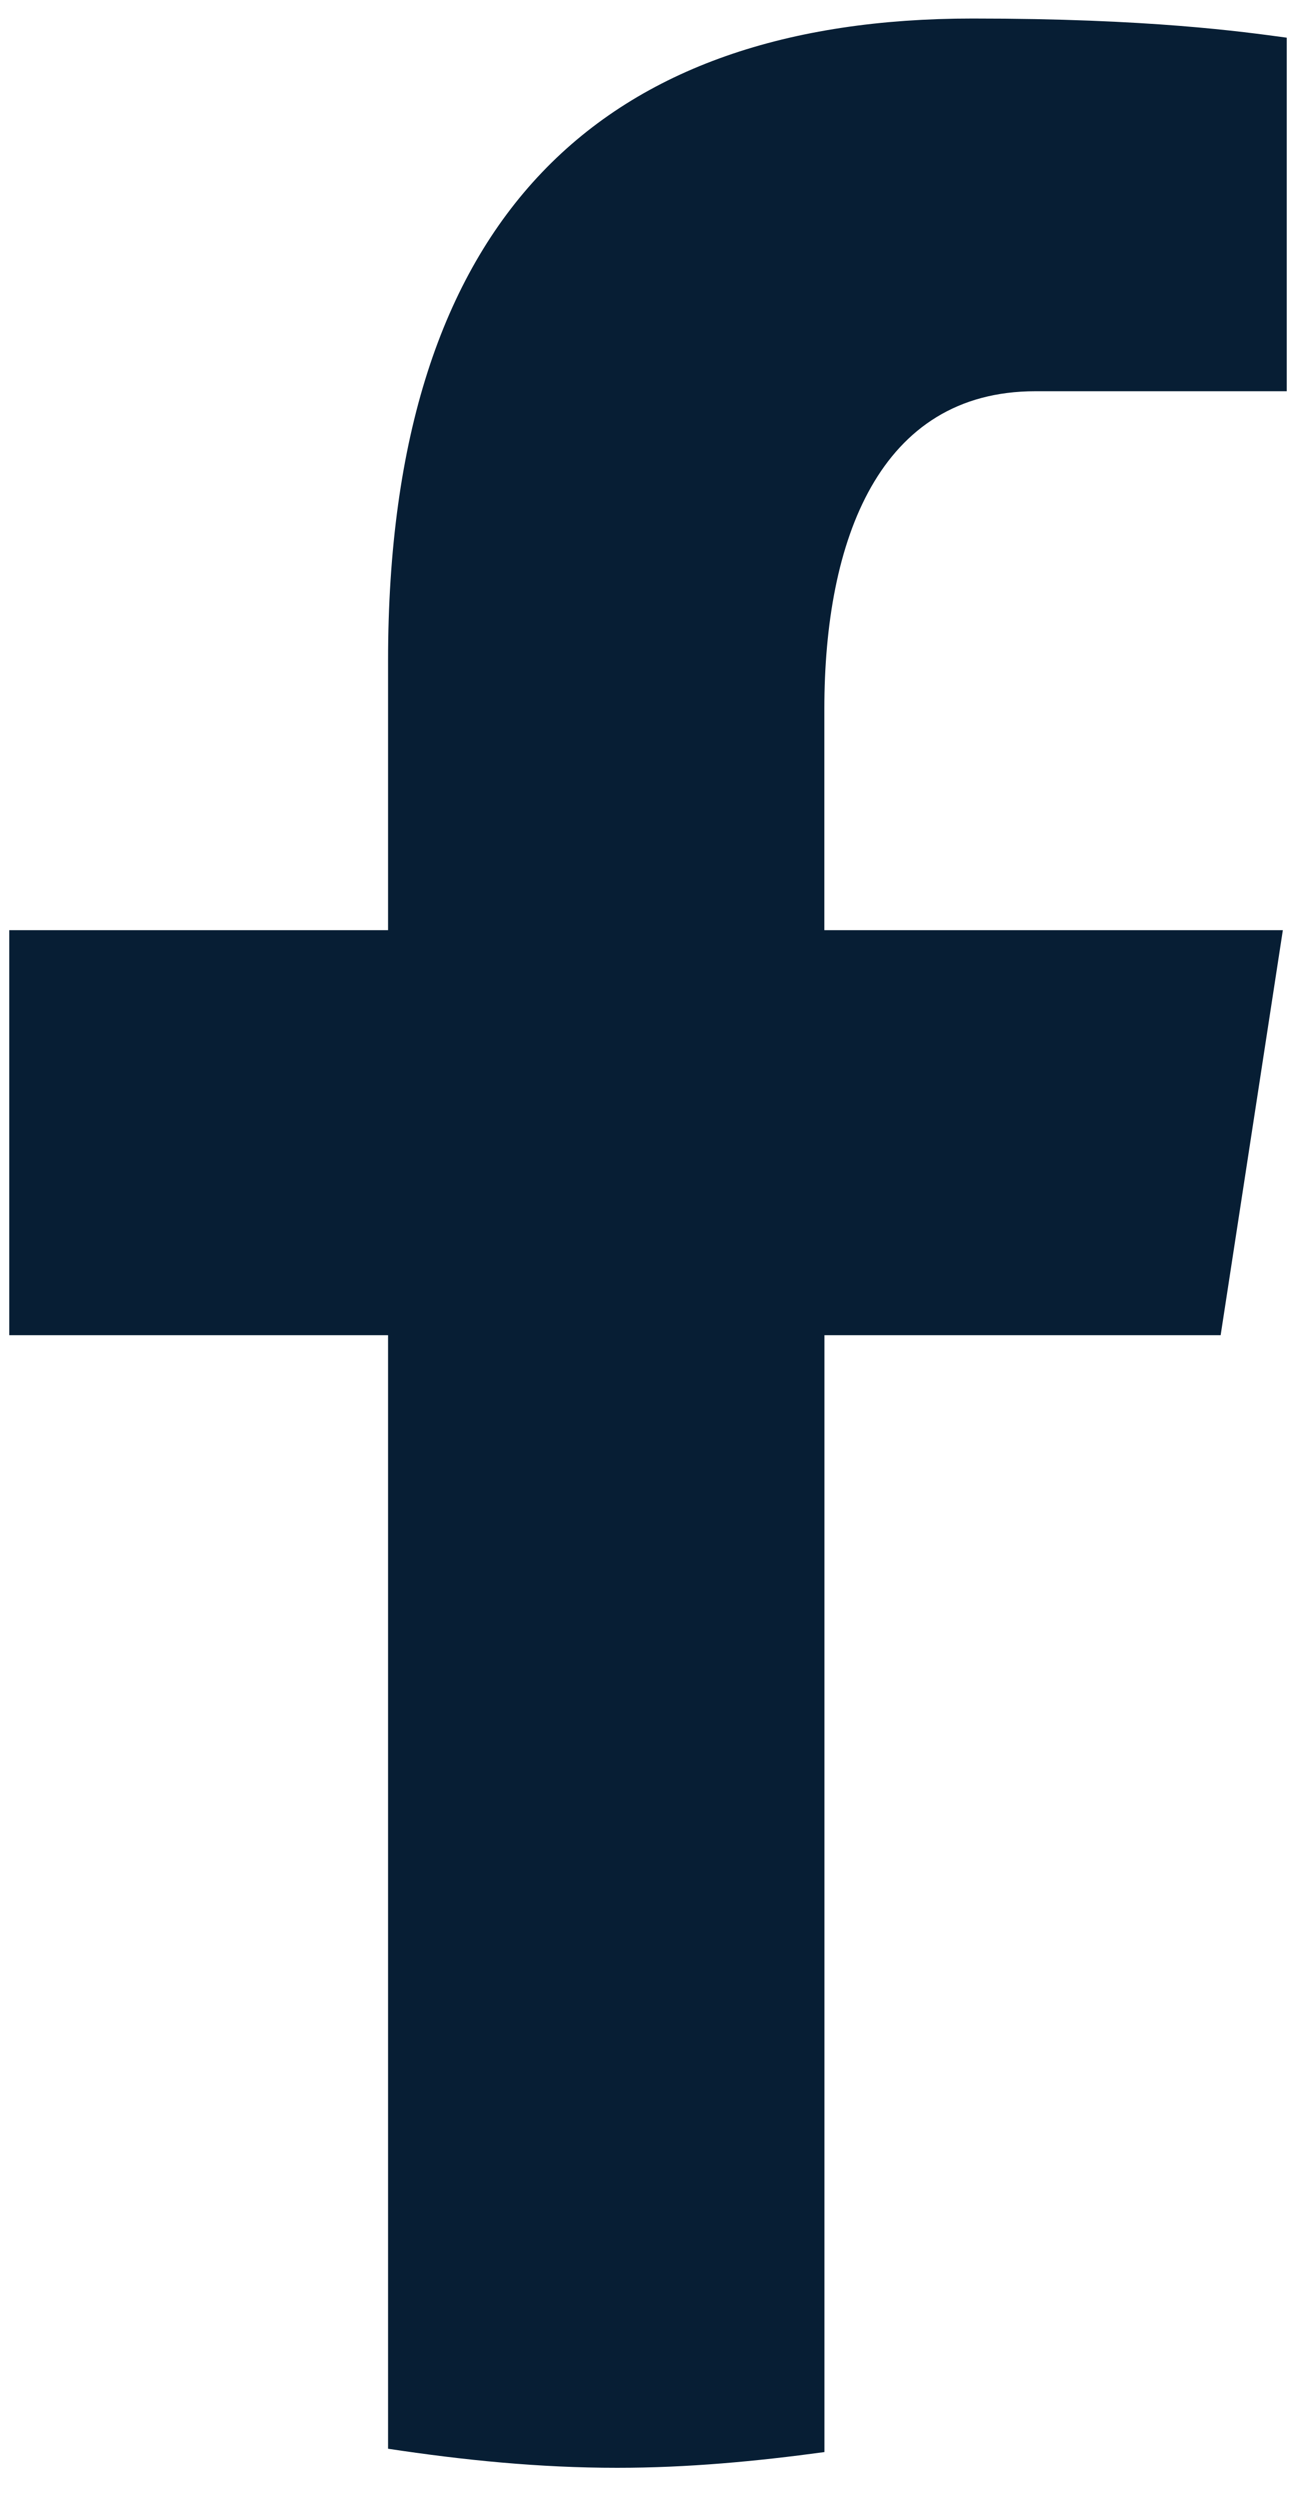 <svg width="14" height="27" viewBox="0 0 14 27" fill="none" xmlns="http://www.w3.org/2000/svg">
<path d="M8.906 14.419H13.186L13.858 10.045H8.905V7.654C8.905 5.836 9.495 4.225 11.185 4.225H13.9V0.407C13.423 0.342 12.414 0.2 10.507 0.2C6.526 0.2 4.192 2.315 4.192 7.134V10.045H0.1V14.419H4.192V26.444C5.003 26.567 5.824 26.65 6.667 26.65C7.428 26.65 8.172 26.58 8.906 26.48V14.419Z" fill="#071E34"/>
</svg>
